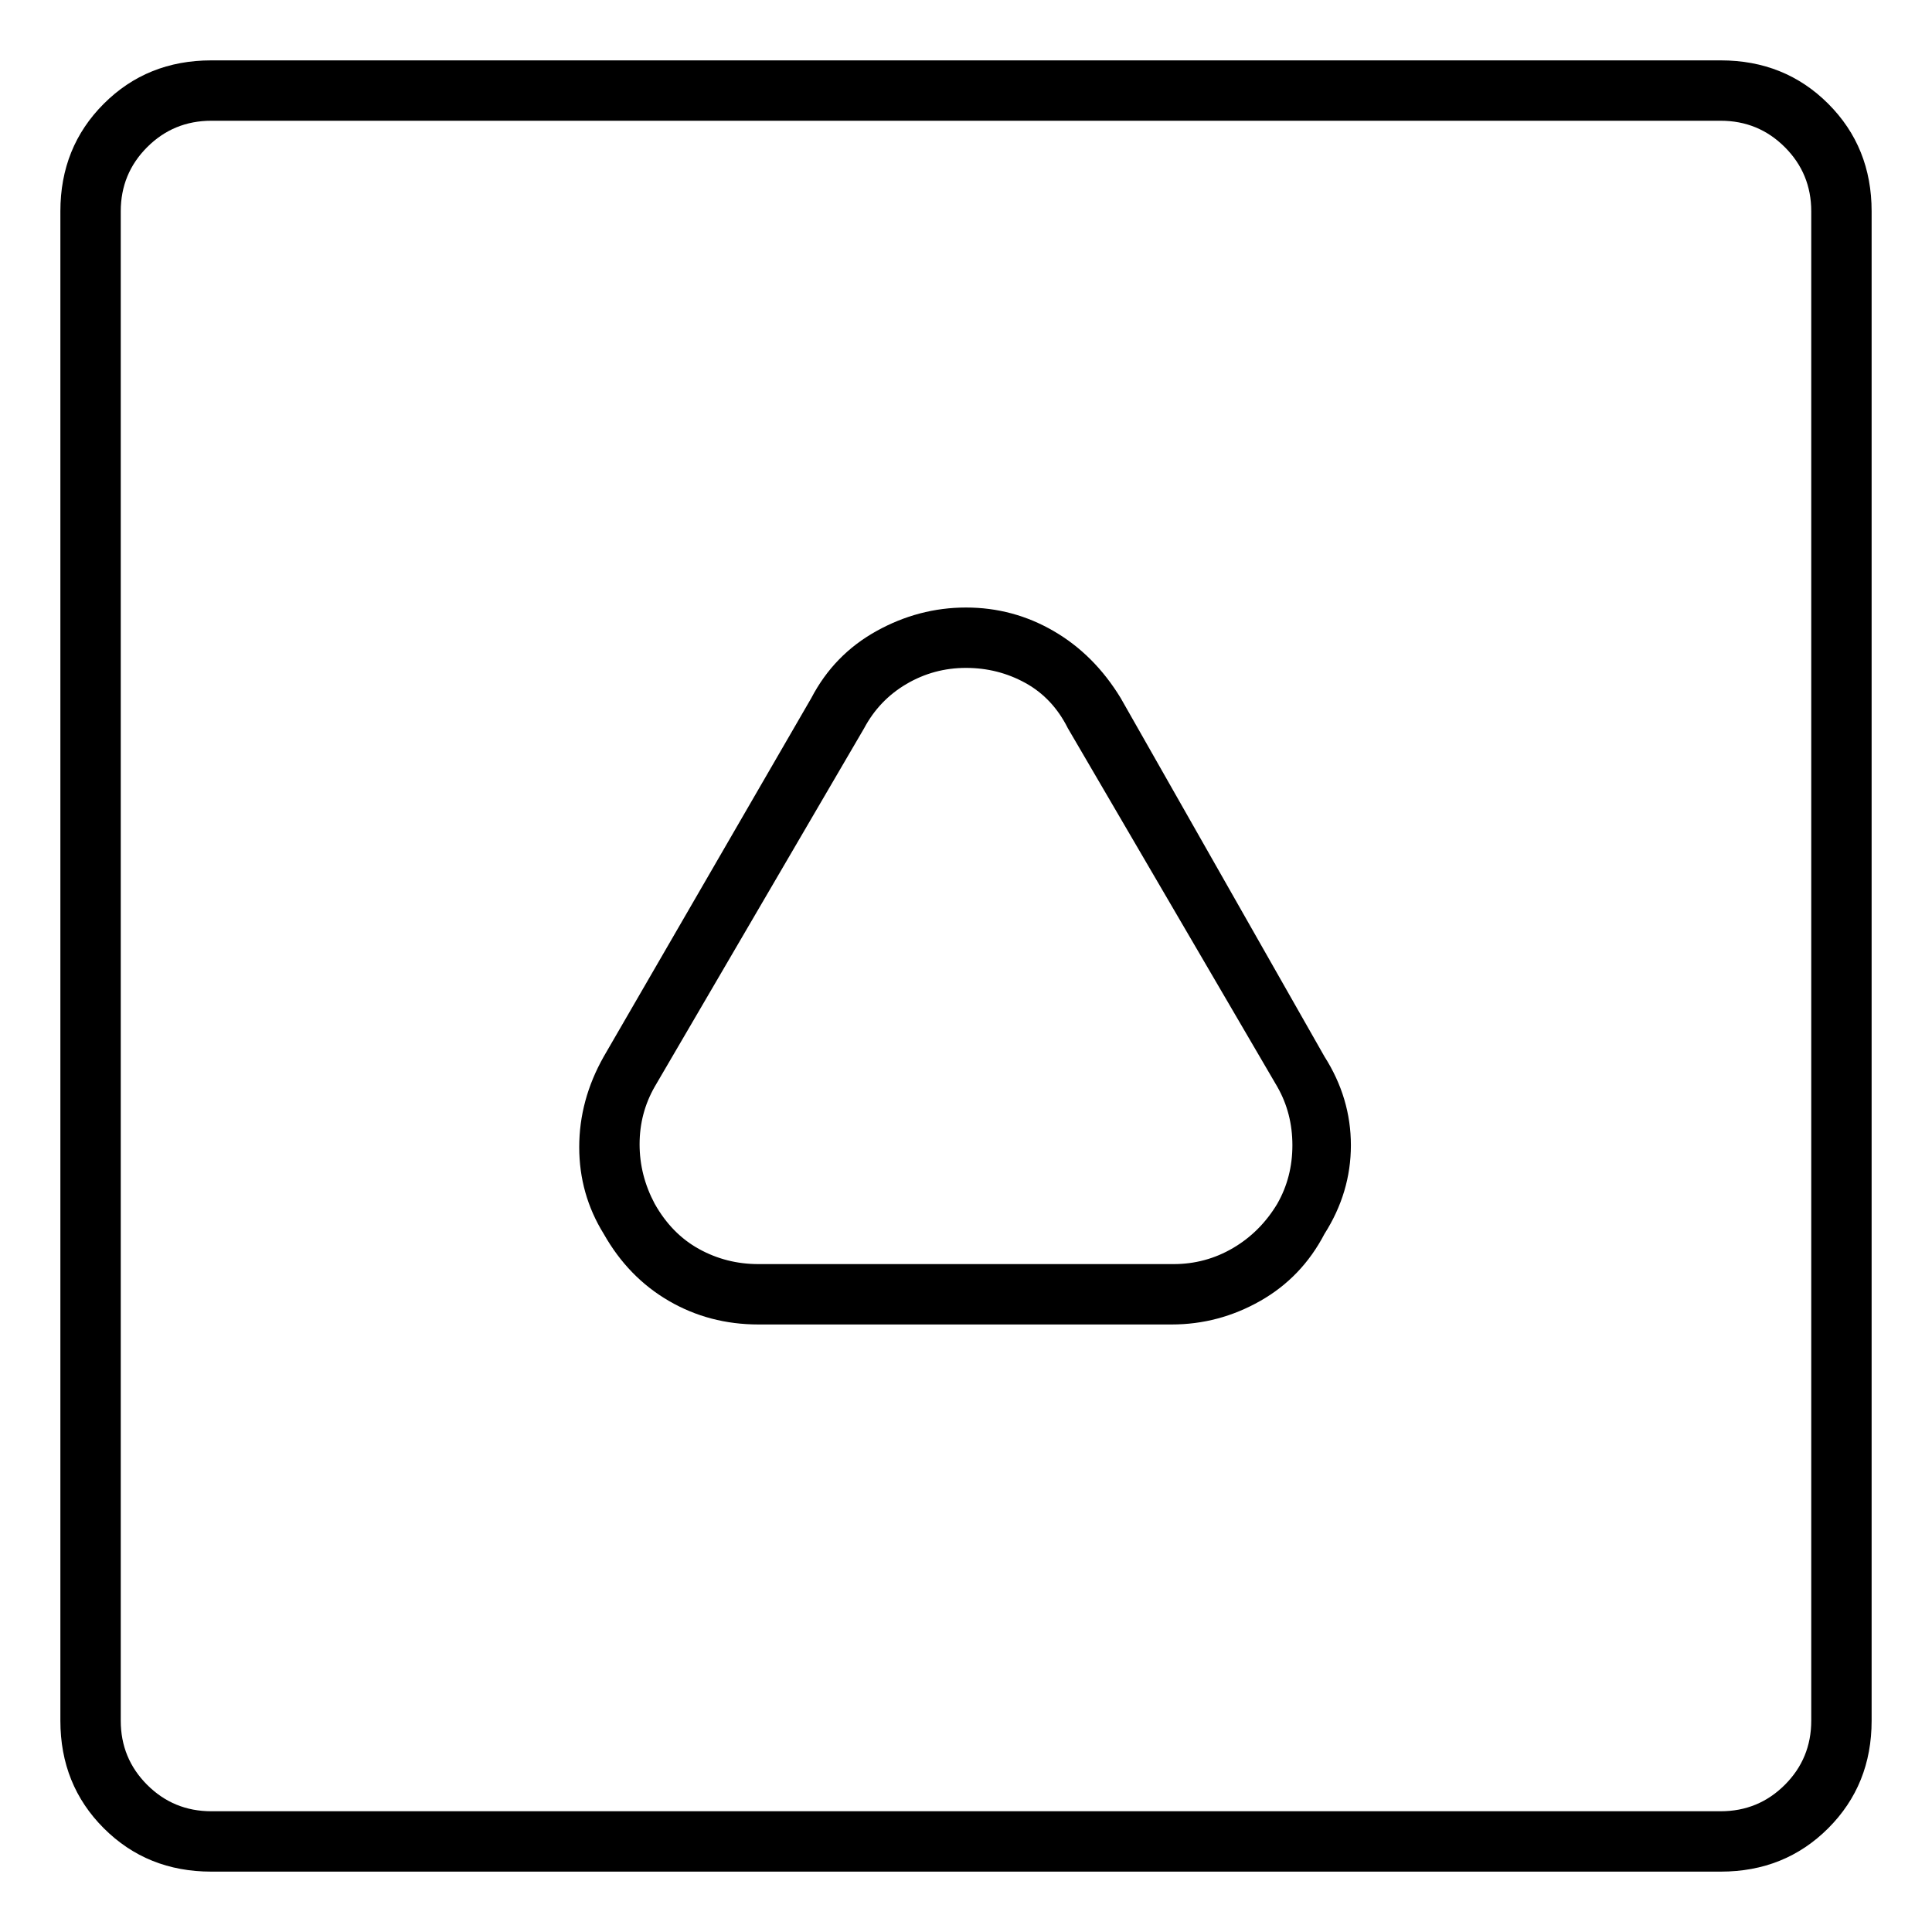 <svg viewBox="0 0 1024 1024" xmlns="http://www.w3.org/2000/svg">
  <path transform="scale(1, -1) translate(0, -960)" fill="currentColor" d="M594 590q-14 23 -35.5 35.5t-46.5 12.5t-47.5 -12.5t-34.5 -35.5l-110 -190q-13 -23 -13 -48t13 -46q13 -23 34.5 -35.5t47.5 -12.5h219q25 0 47 12.5t34 35.5q14 22 14 47t-14 47zM677 322q-9 -15 -23.5 -23.5t-31.5 -8.5h-220q-17 0 -31.5 8t-23.5 24q-8 15 -8 31.5 t8 30.5l111 190q8 15 22.5 23.5t31.5 8.5t31.5 -8t22.5 -24l111 -190q8 -14 8 -31t-8 -31zM912 928h-800q-34 0 -57 -23t-23 -57v-800q0 -34 23 -57t57 -23h800q34 0 57 23t23 57v800q0 34 -23 57t-57 23zM960 48q0 -20 -14 -34t-34 -14h-800q-20 0 -34 14t-14 34v800 q0 20 14 34t34 14h800q20 0 34 -14t14 -34v-800z" />
</svg>